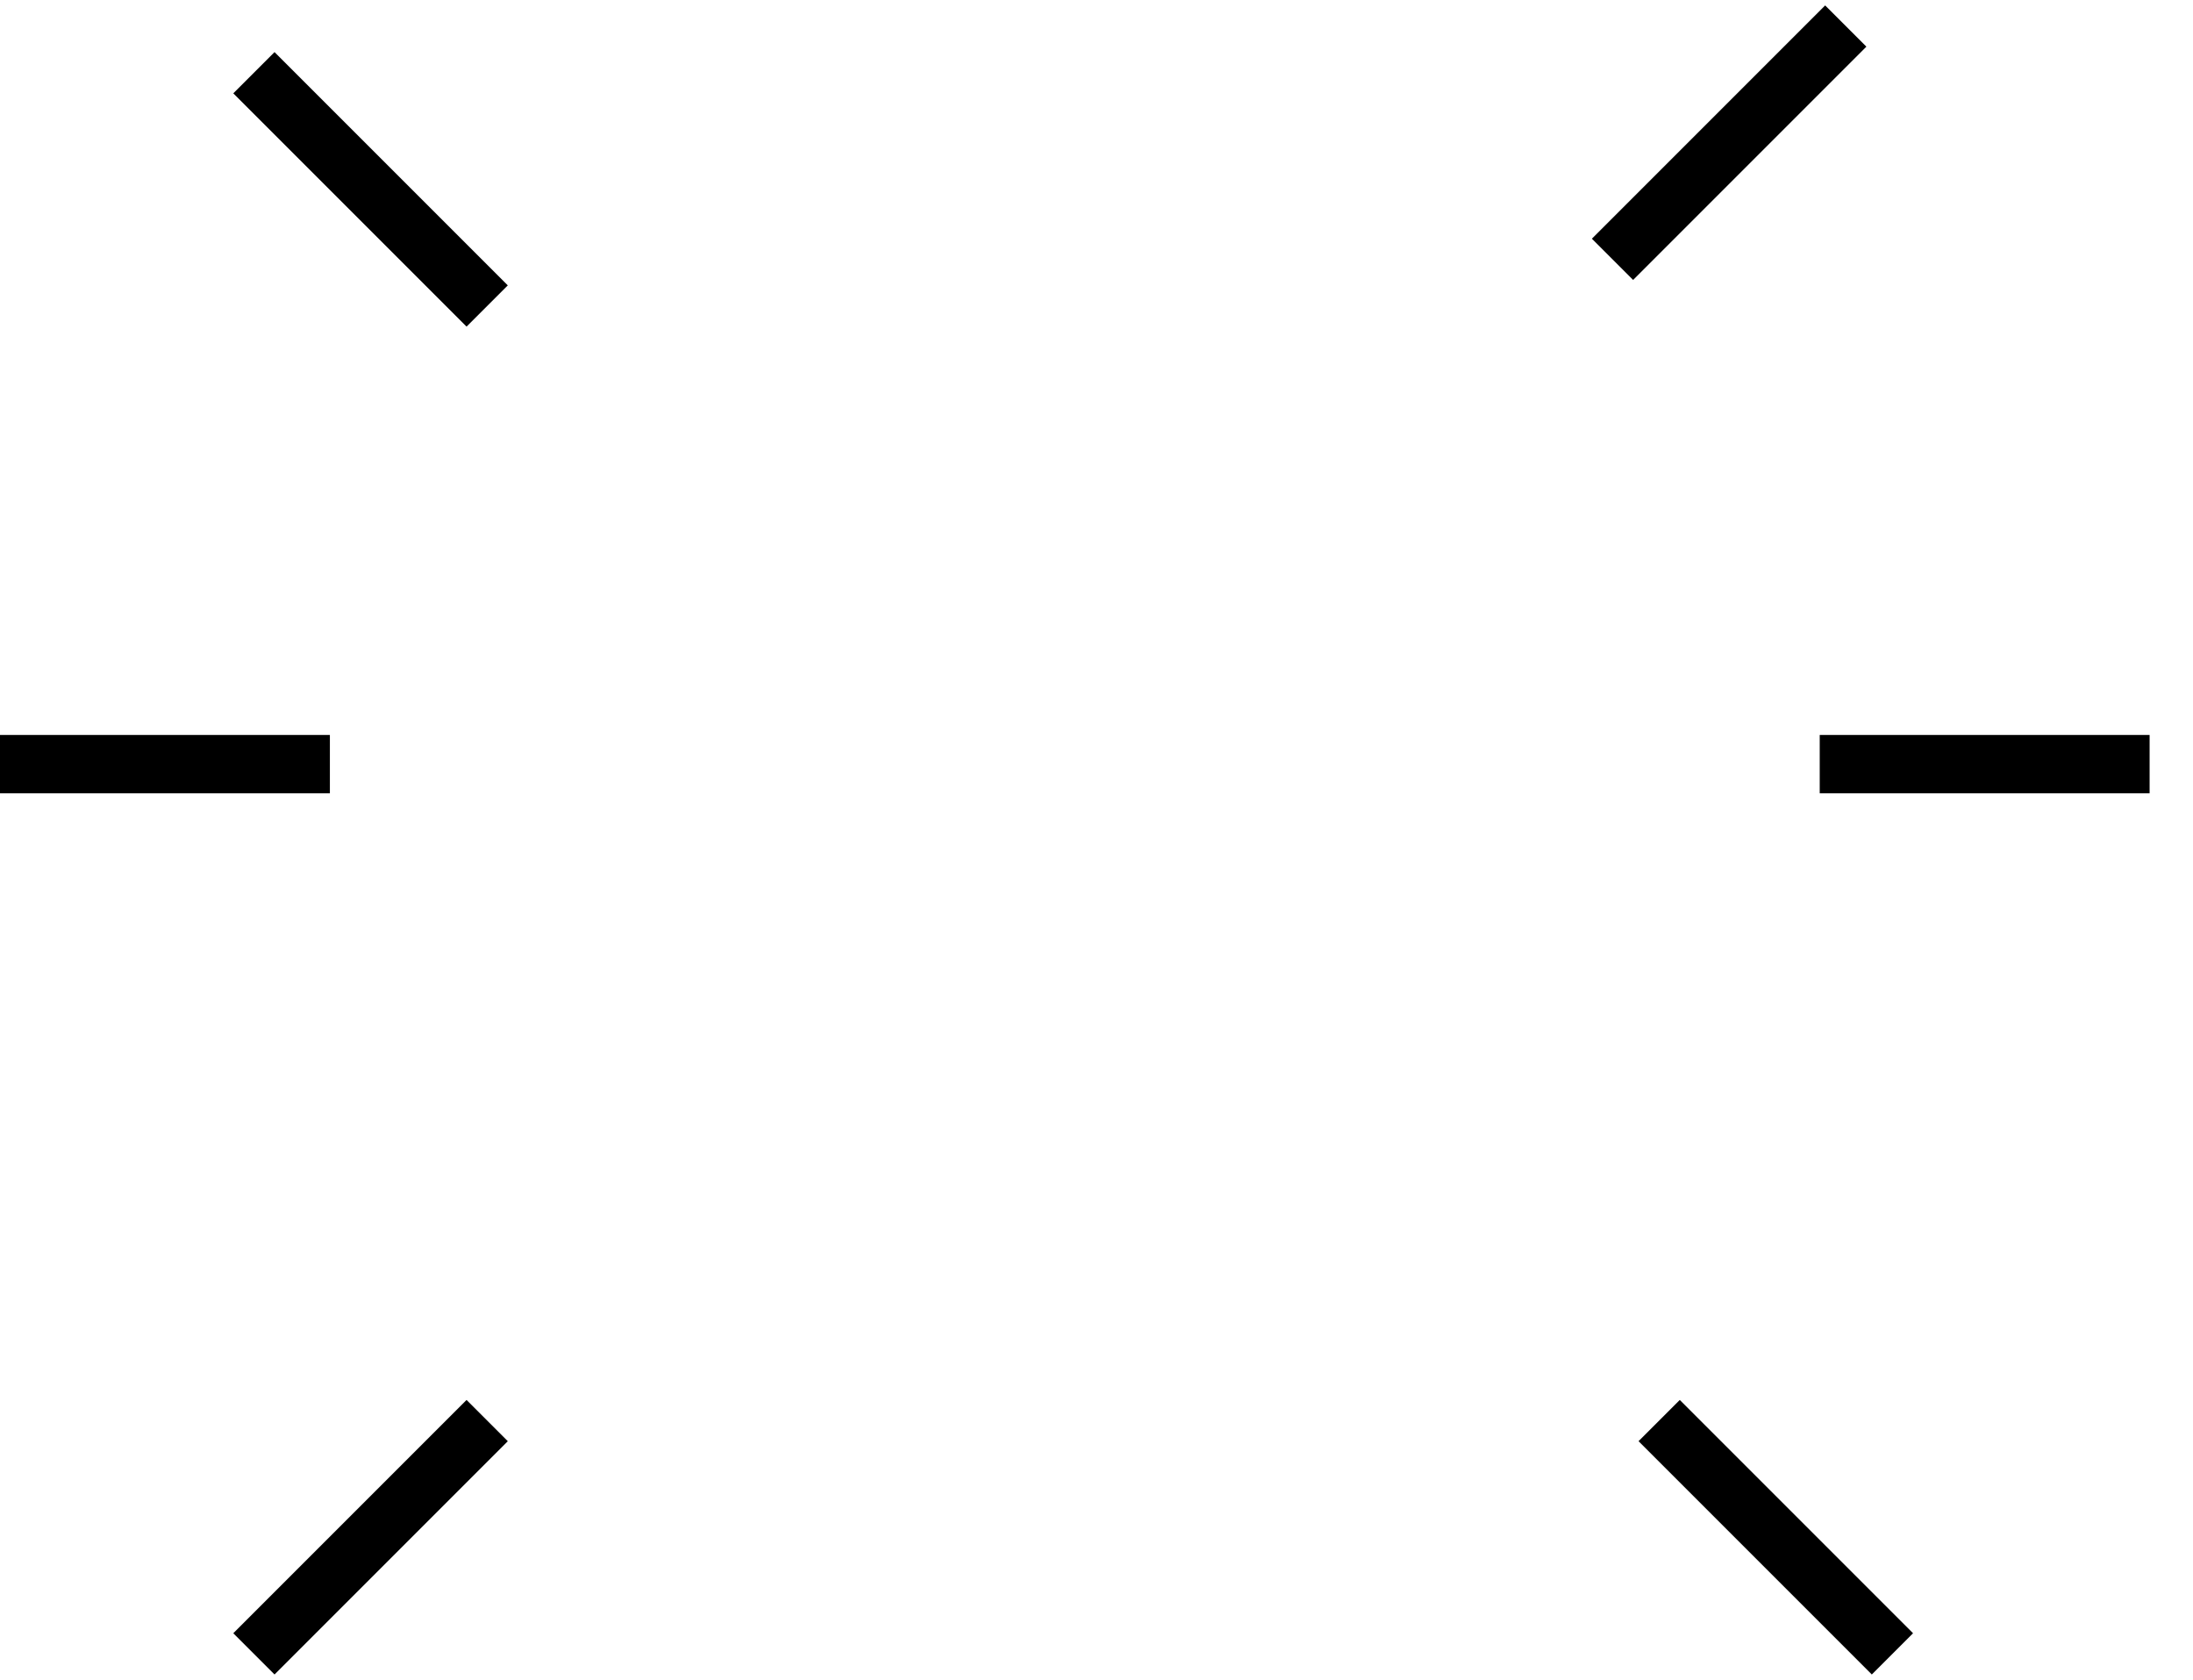 <svg width="47" height="36" viewBox="0 0 47 36" version="1.1" xmlns="http://www.w3.org/2000/svg" xmlns:xlink="http://www.w3.org/1999/xlink">
<g id="Canvas" transform="translate(-5041 4404)">
<g id="Sun Icon">
<g id="Ellipse">
<mask id="mask0_outline_ins">
<use xlink:href="#path0_fill" fill="white" transform="translate(5050 -4402)"/>
</mask>
<g mask="url(#mask0_outline_ins)">
<use xlink:href="#path1_stroke_2x" transform="translate(5050 -4402)"/>
</g>
</g>
<g id="Line 8">
<use xlink:href="#path2_stroke" transform="matrix(1 -2.44929e-16 2.44929e-16 1 5041 -4387)"/>
</g>
<g id="Line 8">
<use xlink:href="#path2_stroke" transform="matrix(1 -2.44929e-16 2.44929e-16 1 5080 -4387)"/>
</g>
<g id="Line 8">
<use xlink:href="#path3_stroke" transform="matrix(-0.707 -0.707 0.707 -0.707 5082 -4369)"/>
</g>
<g id="Line 8">
<use xlink:href="#path3_stroke" transform="matrix(0.707 -0.707 -0.707 -0.707 5046 -4369)"/>
</g>
<g id="Line 8">
<use xlink:href="#path3_stroke" transform="matrix(0.707 0.707 -0.707 0.707 5046 -4402)"/>
</g>
<g id="Line 8">
<use xlink:href="#path3_stroke" transform="matrix(-0.707 0.707 0.707 0.707 5081 -4403)"/>
</g>
</g>
</g>
<defs>
<path id="path0_fill" d="M 28 15.5C 28 24.06 21.732 31 14 31C 6.268 31 0 24.06 0 15.5C 0 6.94 6.268 0 14 0C 21.732 0 28 6.94 28 15.5Z"/>
<path id="path1_stroke_2x" d="M 26.75 15.5C 26.75 23.493 20.925 29.75 14 29.75L 14 32.25C 22.539 32.25 29.25 24.628 29.25 15.5L 26.75 15.5ZM 14 29.75C 7.075 29.75 1.25 23.493 1.25 15.5L -1.25 15.5C -1.25 24.628 5.461 32.25 14 32.25L 14 29.75ZM 1.25 15.5C 1.25 7.507 7.075 1.25 14 1.25L 14 -1.25C 5.461 -1.25 -1.25 6.372 -1.25 15.5L 1.25 15.5ZM 14 1.25C 20.925 1.25 26.75 7.507 26.75 15.5L 29.25 15.5C 29.25 6.372 22.539 -1.25 14 -1.25L 14 1.25Z"/>
<path id="path2_stroke" d="M 0 0L 7.07 0L 7.07 -1.25L 0 -1.25L 0 0Z"/>
<path id="path3_stroke" d="M 0 0L 7.071 0L 7.071 -1.25L 0 -1.25L 0 0Z"/>
</defs>
</svg>
